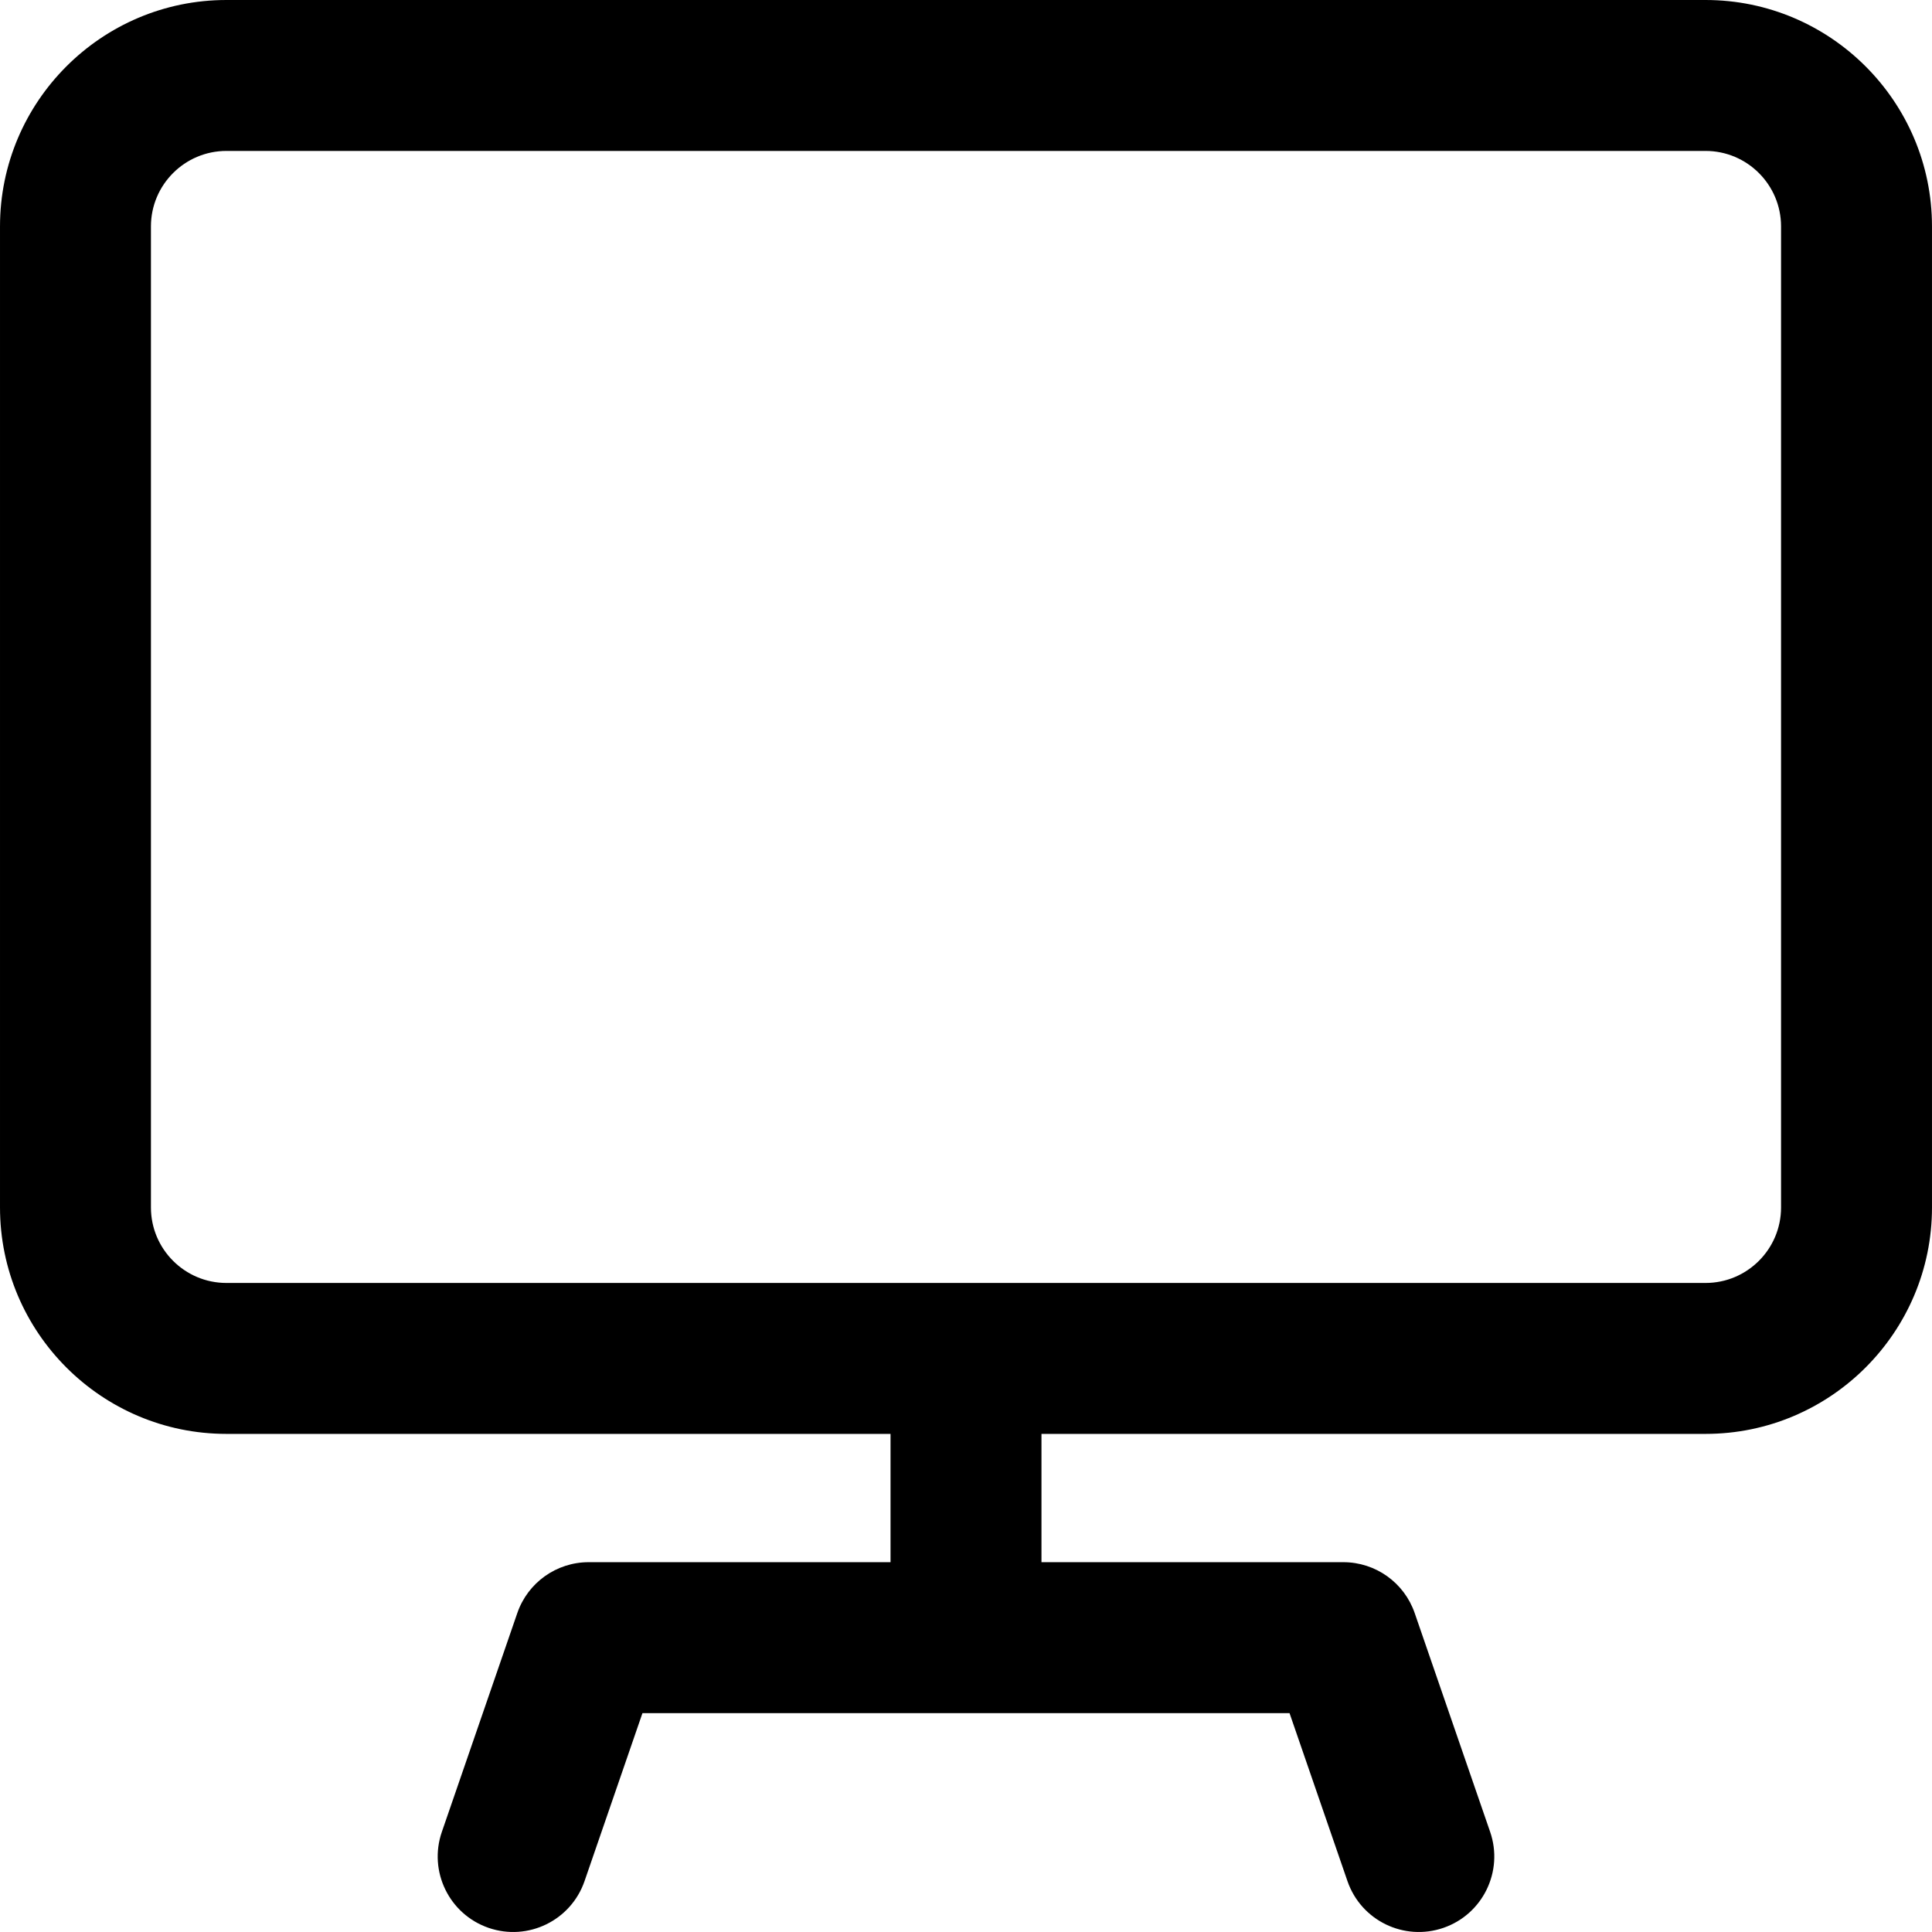 <?xml version="1.0" encoding="iso-8859-1"?>
<!-- Generator: Adobe Illustrator 19.0.0, SVG Export Plug-In . SVG Version: 6.00 Build 0)  -->
<svg version="1.1" id="Capa_1" xmlns="http://www.w3.org/2000/svg" xmlns:xlink="http://www.w3.org/1999/xlink" x="0px" y="0px"
	 viewBox="0 0 512 512" style="enable-background:new 0 0 512 512;" xml:space="preserve">
<g>
	<g>
		<path d="M451.998,0H60.001C26.918,0,0.002,26.916,0.002,59.999v259.997c0,33.084,26.916,59.999,59.999,59.999H236v34H156
			c-8.533,0-16.126,5.414-18.907,13.48l-20,57.999c-3.601,10.442,1.945,21.827,12.388,25.428
			c10.439,3.598,21.826-1.945,25.427-12.388l15.351-44.52h171.48l15.352,44.52c3.613,10.476,15.016,15.977,25.427,12.388
			c10.442-3.601,15.988-14.985,12.388-25.428l-20-57.999c-2.781-8.066-10.374-13.48-18.907-13.48H276v-34h175.998
			c33.084,0,59.999-26.916,59.999-59.999V59.999C511.997,26.916,485.081,0,451.998,0z M471.997,319.997c0,11.028-8.972,20-20,20
			H60.001c-11.028,0-20-8.972-20-20V59.999c0-11.028,8.972-20,20-20h391.996c11.028,0,20,8.972,20,20V319.997z"/>
	</g>
</g>
<g>
</g>
<g>
</g>
<g>
</g>
<g>
</g>
<g>
</g>
<g>
</g>
<g>
</g>
<g>
</g>
<g>
</g>
<g>
</g>
<g>
</g>
<g>
</g>
<g>
</g>
<g>
</g>
<g>
</g>
</svg>
